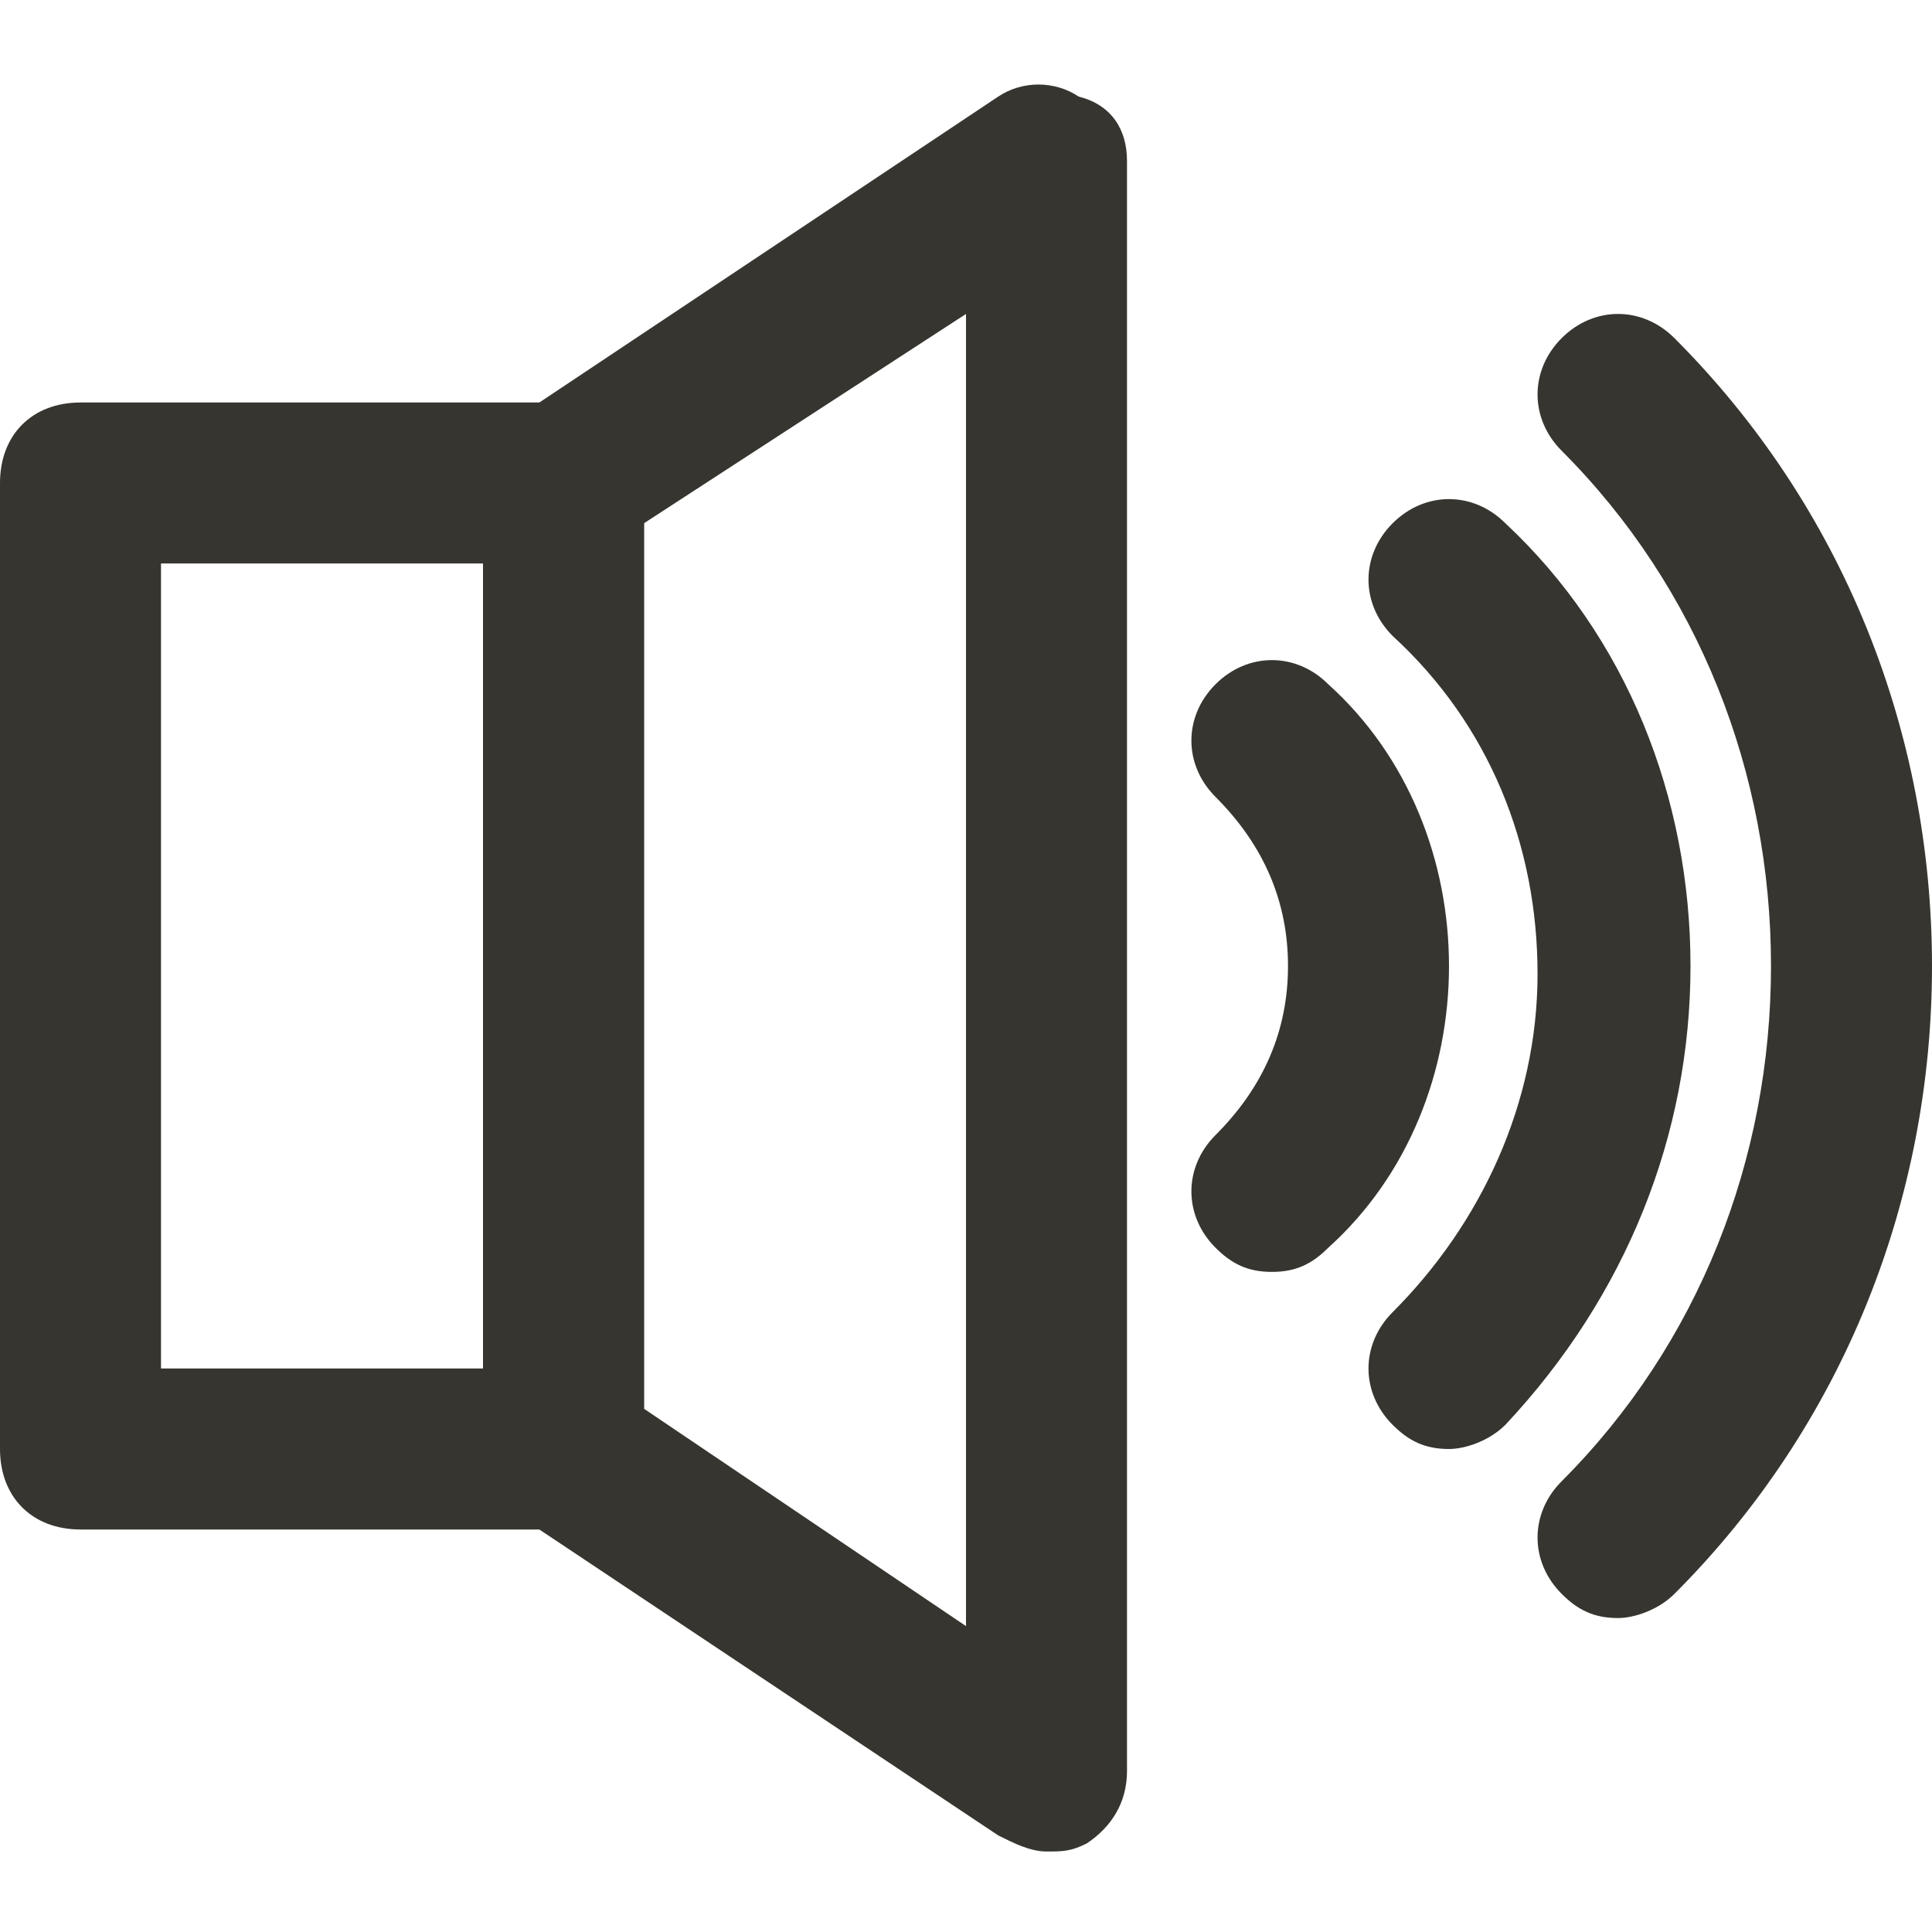 <!-- Generated by IcoMoon.io -->
<svg version="1.1" xmlns="http://www.w3.org/2000/svg" width="280" height="280" viewBox="0 0 280 280">
<title>mi-volume-up</title>
<path fill="#37352f" d="M151.667 268.333c-2.333 0-4.667-1.167-7-2.333l-70-46.667c-2.333-2.333-4.667-5.833-4.667-9.333v-140c0-3.5 2.333-7 4.667-9.333l70-46.667c3.5-2.333 8.167-2.333 11.667 0 4.667 1.167 7 4.667 7 9.333v233.333c0 4.667-2.333 8.167-5.833 10.5-2.333 1.167-3.5 1.167-5.833 1.167zM93.333 204.167l46.667 31.5v-190.167l-46.667 30.333v128.333z"></path>
<path fill="#37352f" d="M81.667 221.667h-70c-7 0-11.667-4.667-11.667-11.667v-140c0-7 4.667-11.667 11.667-11.667h70c7 0 11.667 4.667 11.667 11.667v140c0 7-4.667 11.667-11.667 11.667zM23.333 198.333h46.667v-116.667h-46.667v116.667z"></path>
<path fill="#37352f" d="M184.333 184.333c-3.5 0-5.833-1.167-8.167-3.5-4.667-4.667-4.667-11.667 0-16.333 7-7 10.5-15.167 10.5-24.5s-3.5-17.5-10.5-24.5c-4.667-4.667-4.667-11.667 0-16.333s11.667-4.667 16.333 0c11.667 10.5 17.5 25.667 17.5 40.833s-5.833 30.333-17.5 40.833c-2.333 2.333-4.667 3.5-8.167 3.5z"></path>
<path fill="#37352f" d="M210 210c-3.5 0-5.833-1.167-8.167-3.5-4.667-4.667-4.667-11.667 0-16.333 12.833-12.833 21-30.333 21-49s-7-36.167-21-49c-4.667-4.667-4.667-11.667 0-16.333s11.667-4.667 16.333 0c17.5 16.333 26.833 39.667 26.833 64.167s-9.333 47.833-26.833 66.5c-2.333 2.333-5.833 3.5-8.167 3.5z"></path>
<path fill="#37352f" d="M234.5 234.5c-3.5 0-5.833-1.167-8.167-3.5-4.667-4.667-4.667-11.667 0-16.333 19.833-19.833 30.333-46.667 30.333-74.667s-10.5-54.833-30.333-74.667c-4.667-4.667-4.667-11.667 0-16.333s11.667-4.667 16.333 0c24.5 24.5 37.333 57.167 37.333 91s-12.833 66.5-37.333 91c-2.333 2.333-5.833 3.5-8.167 3.5z"></path>
</svg>
